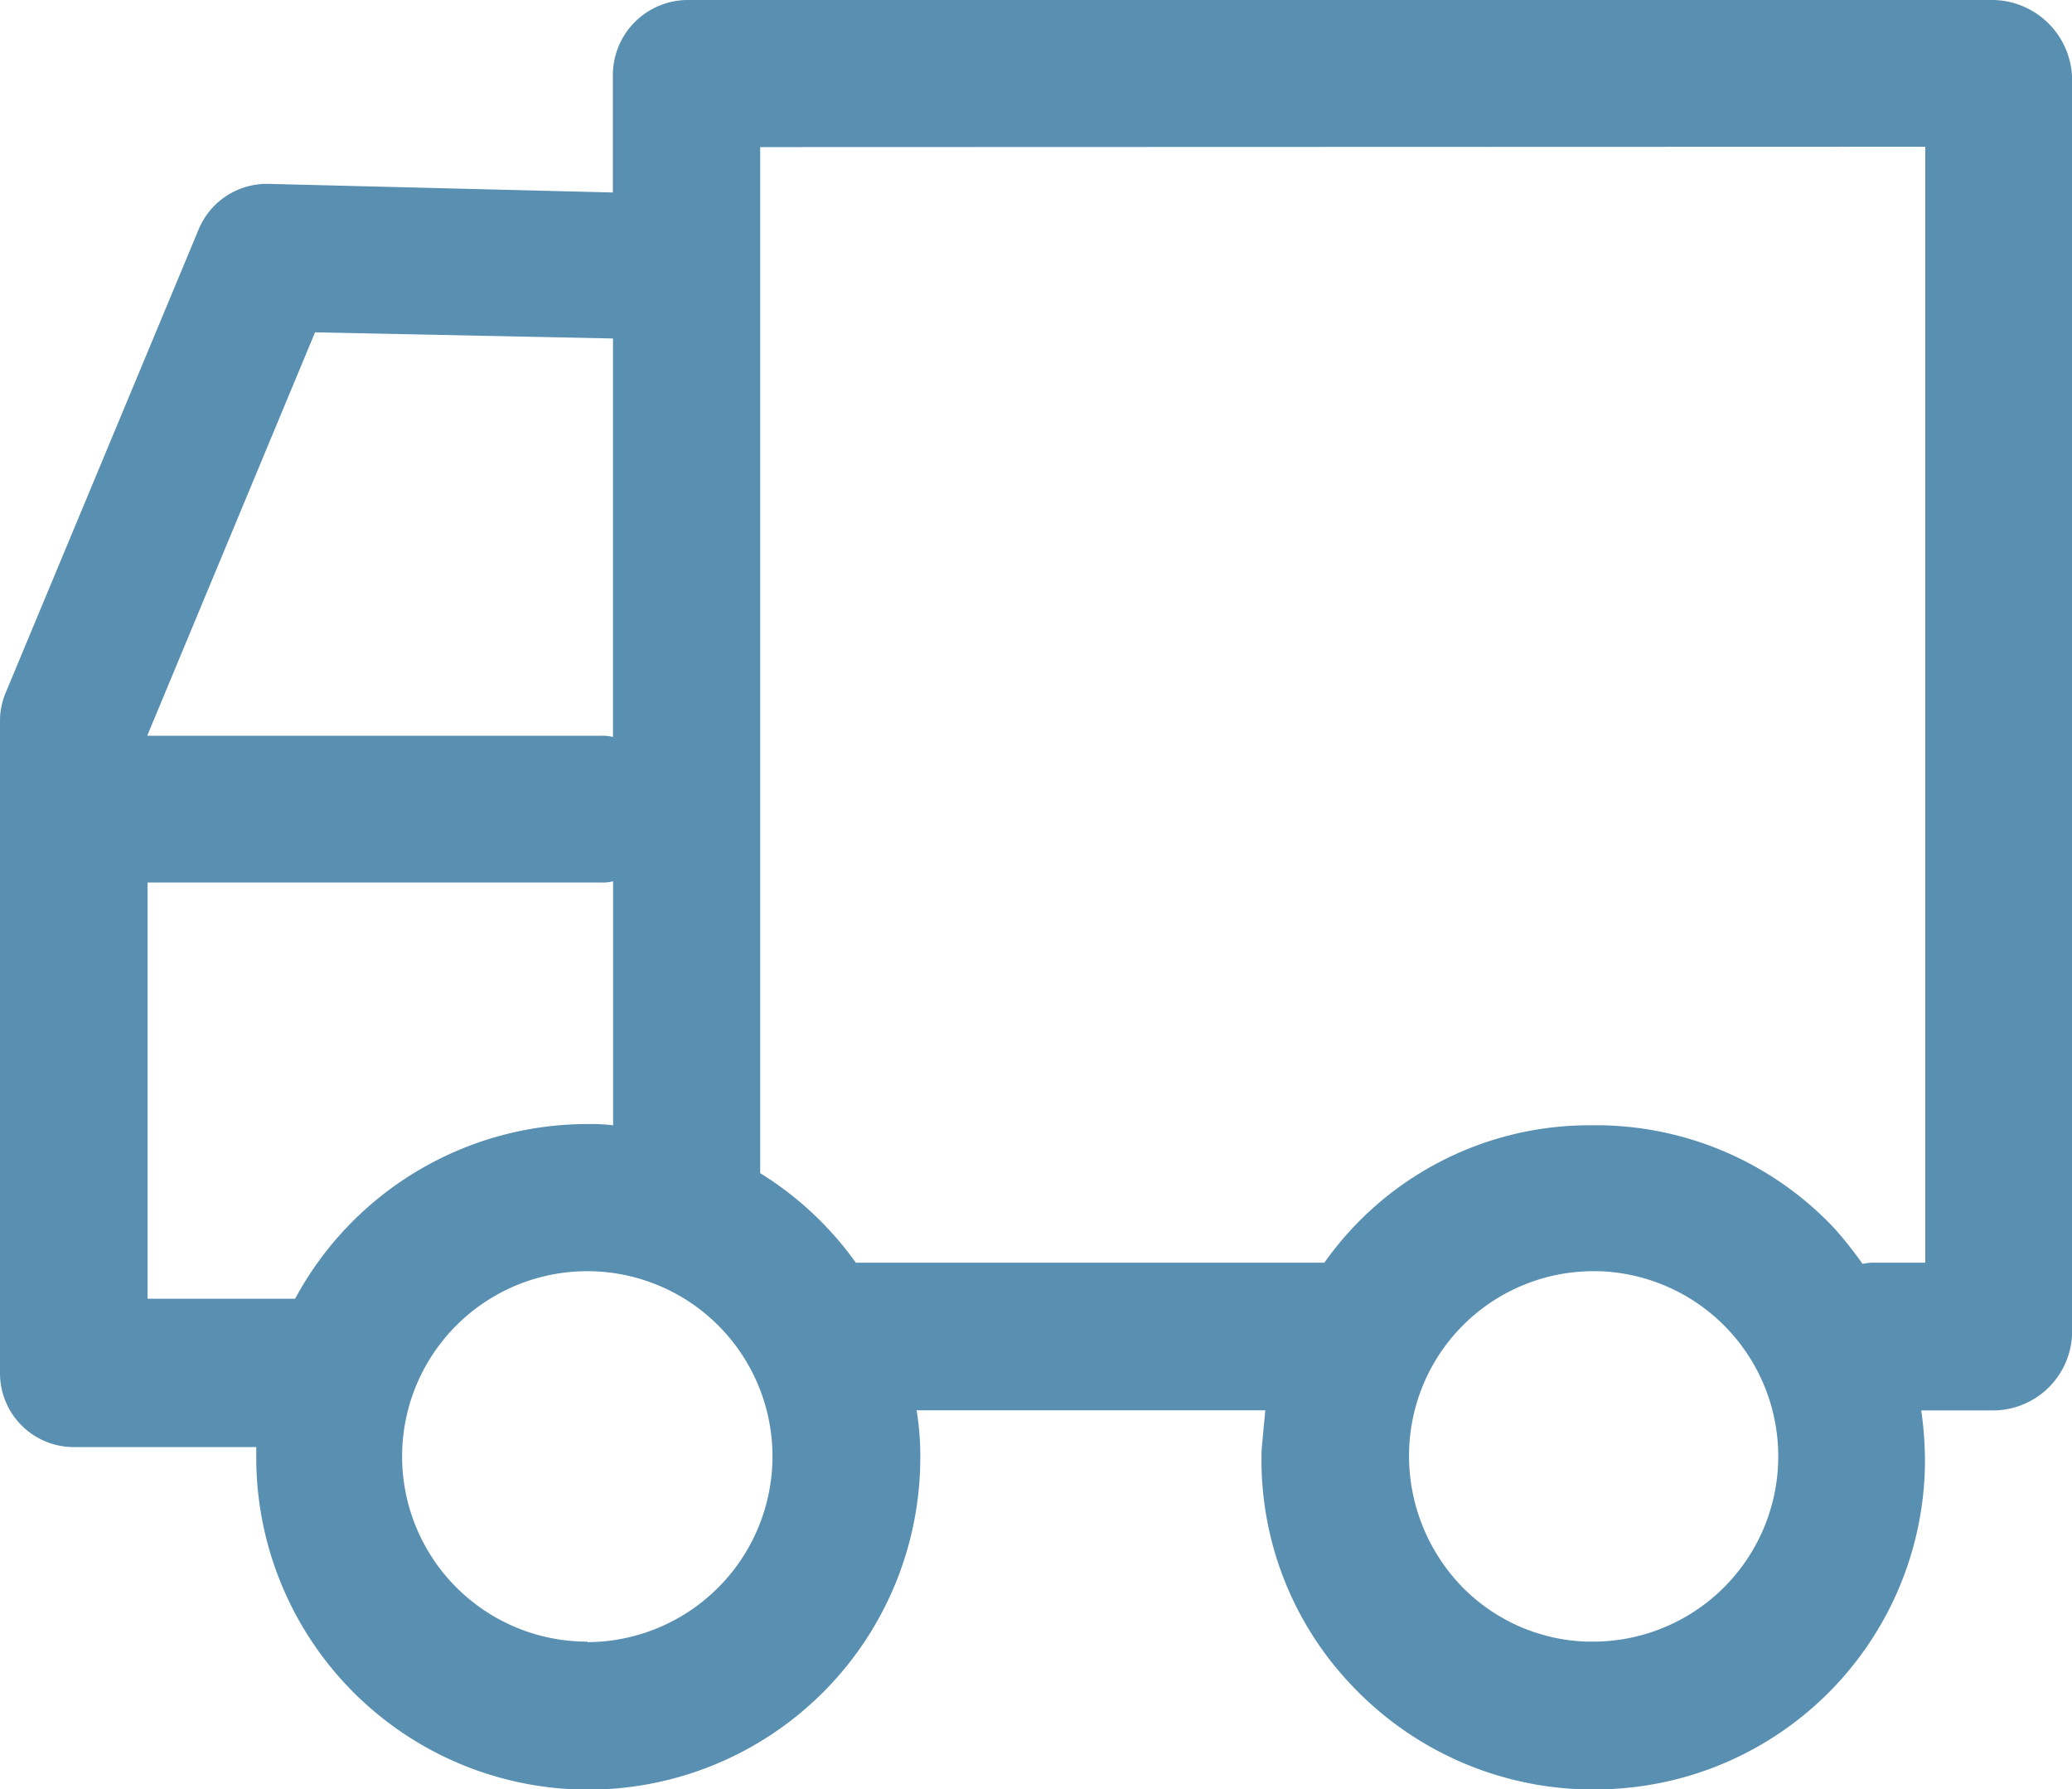 <svg xmlns="http://www.w3.org/2000/svg" width="16.85" height="14.547" viewBox="0 0 16.85 14.547">
  <g id="delivery-truck" transform="translate(0 0)">
    <g id="Group_99" data-name="Group 99" transform="translate(0 0)">
      <path id="Path_176" data-name="Path 176" d="M.6,44.49H2.084v.08a2.7,2.7,0,0,0,5.4.01,2.282,2.282,0,0,0-.03-.389H10.29c-.01.1-.02.209-.03.319A2.653,2.653,0,0,0,11,46.435a2.7,2.7,0,0,0,1.884.838h.07a2.681,2.681,0,0,0,2.7-2.622,2.936,2.936,0,0,0-.03-.459h.588a.644.644,0,0,0,.638-.608V33.343a.653.653,0,0,0-.638-.618H5.584a.611.611,0,0,0-.6.618v.947l-2.8-.07a.6.6,0,0,0-.568.369L.05,38.348a.591.591,0,0,0-.05.229v5.314A.6.6,0,0,0,.6,44.49Zm.6-1.2V39.9H4.886a.339.339,0,0,0,.1-.01v1.984a1.475,1.475,0,0,0-.209-.01A2.7,2.7,0,0,0,2.4,43.284H1.2Zm3.579,2.782A1.506,1.506,0,1,1,6.282,44.57,1.511,1.511,0,0,1,4.776,46.076Zm8.136,0a1.483,1.483,0,0,1-1.047-.469,1.531,1.531,0,0,1-.409-1.077,1.5,1.5,0,0,1,1.506-1.466H13a1.506,1.506,0,0,1-.09,3.011Zm2.742-12.154v9.073h-.4a.41.41,0,0,0-.11.01,3.241,3.241,0,0,0-.229-.289,2.664,2.664,0,0,0-1.884-.838h-.07a2.639,2.639,0,0,0-2.194,1.117H6.96a2.7,2.7,0,0,0-.778-.728V33.921ZM2.562,35.427l2.423.05v3.24a.339.339,0,0,0-.1-.01H1.2V38.7Z" transform="translate(0 -32.725)" fill="#598fb1"/>
    </g>
  </g>
</svg>
